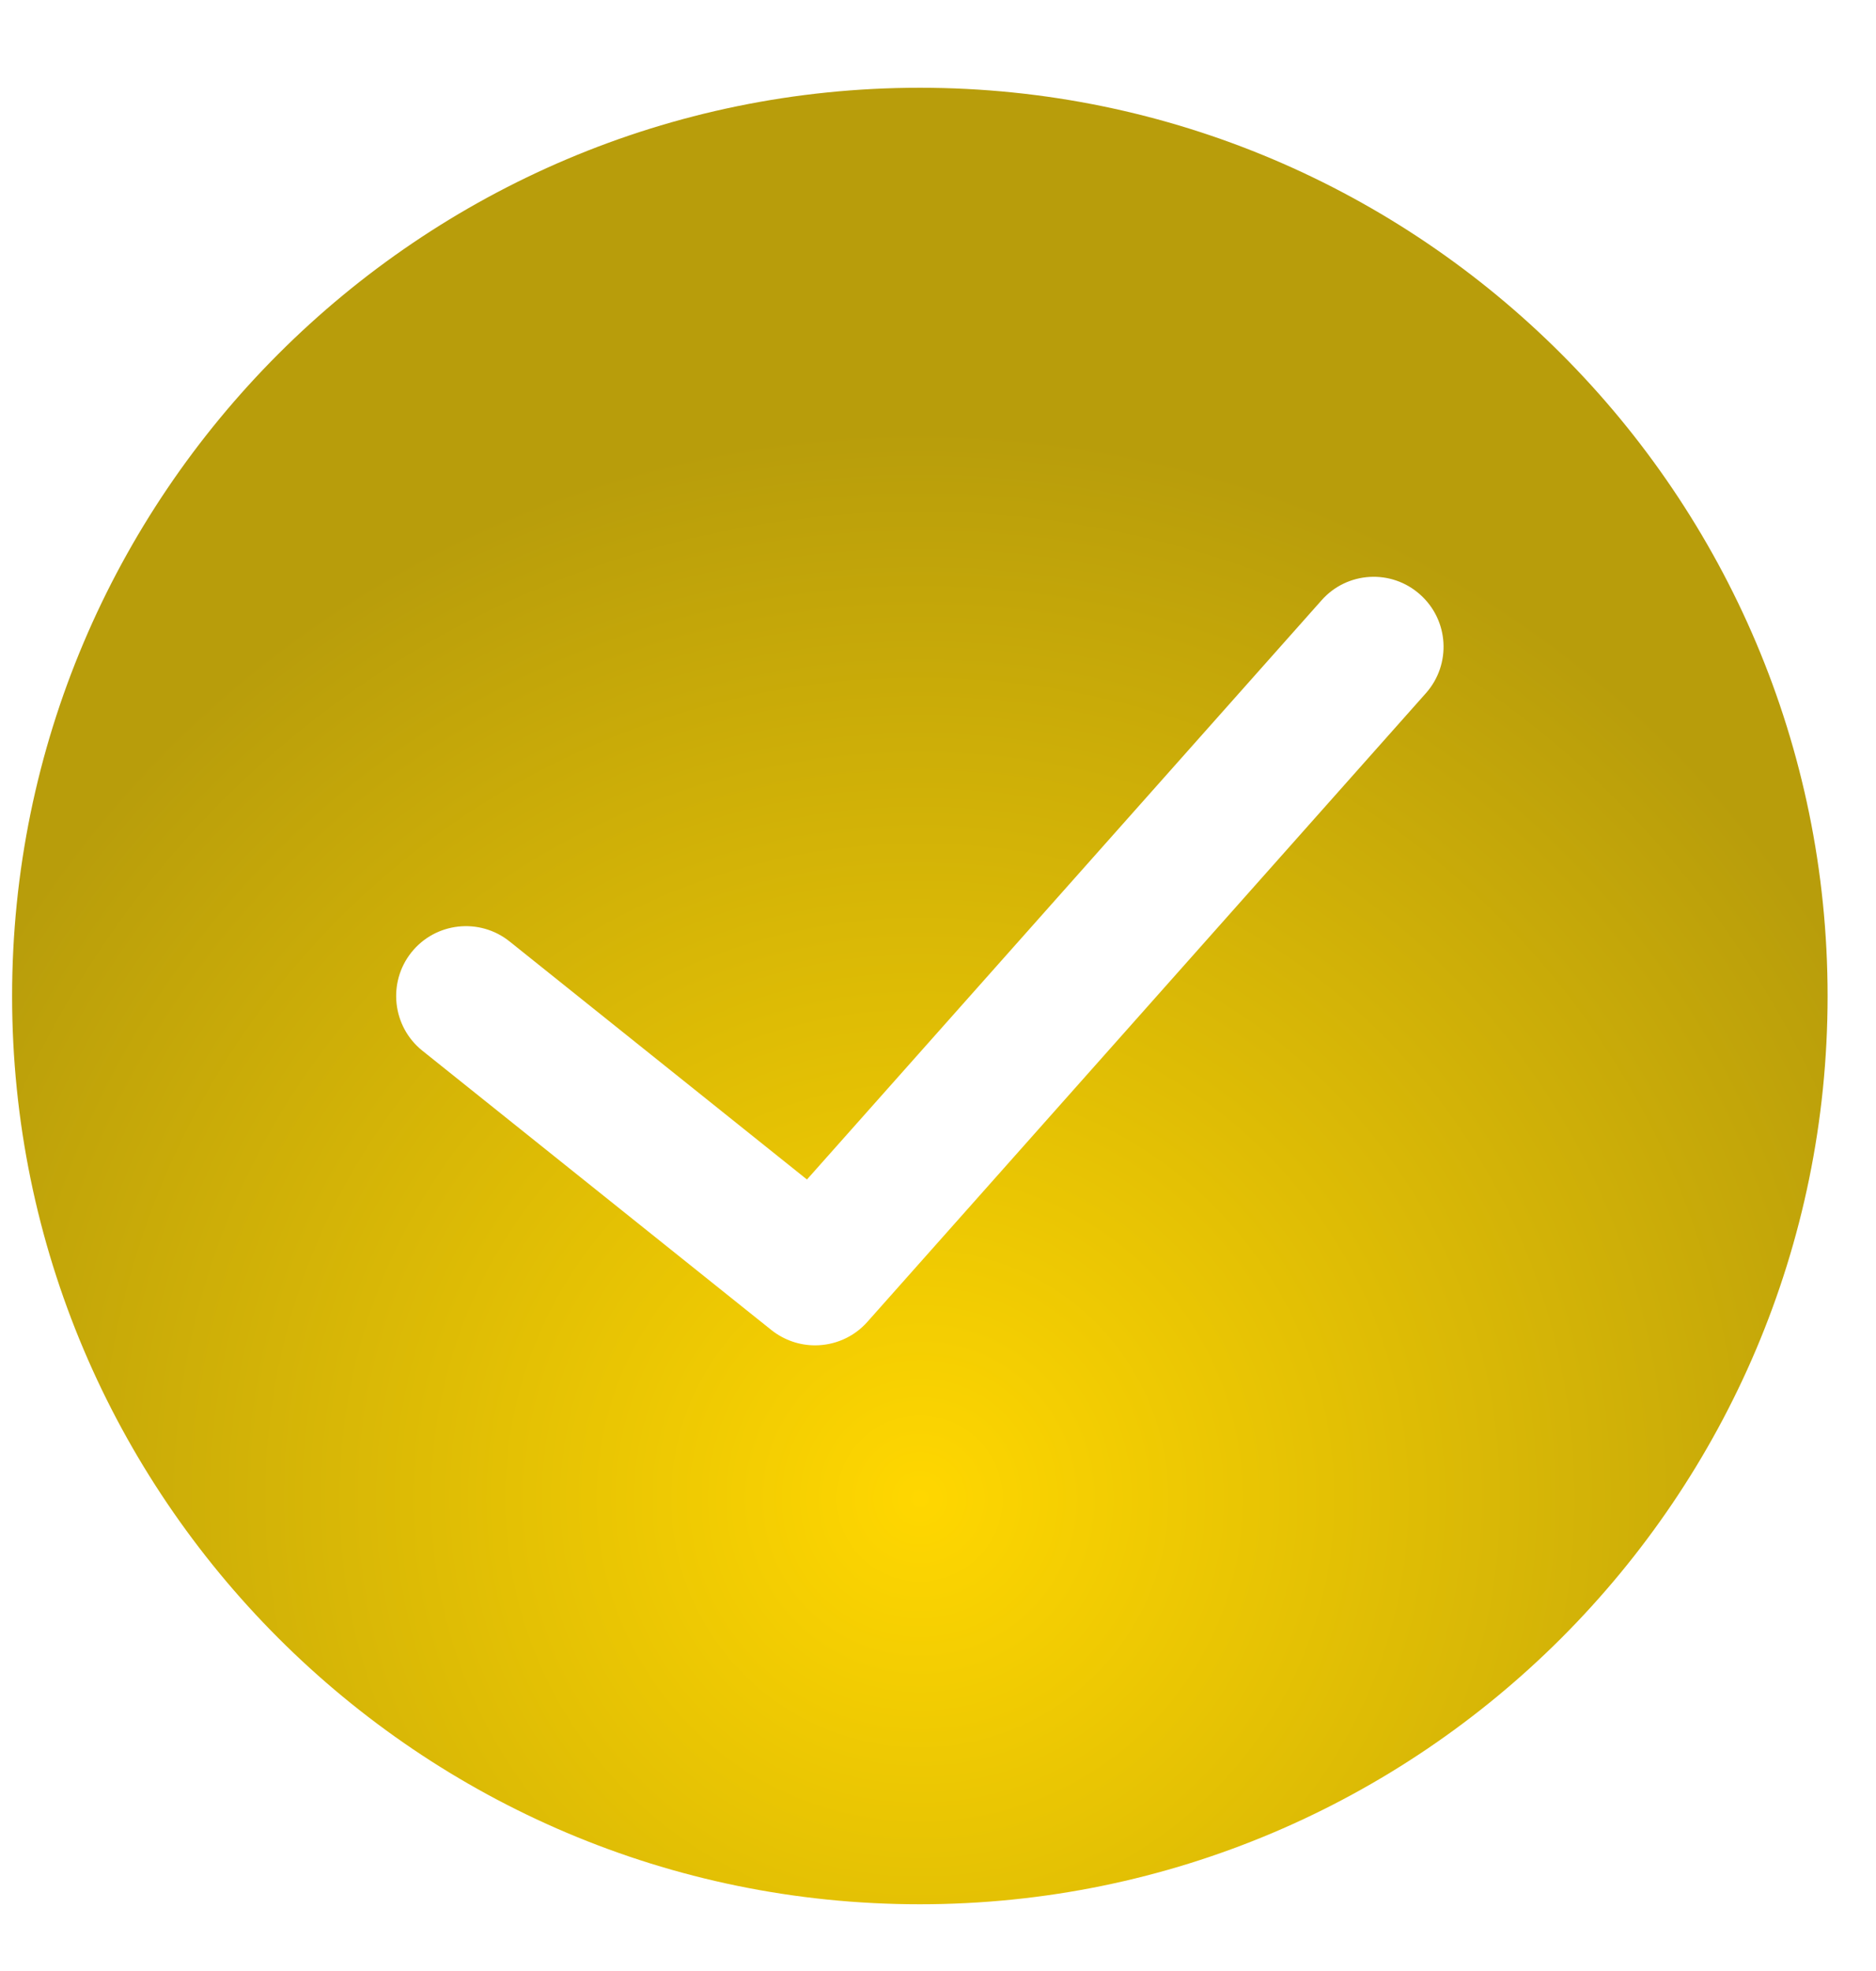 <svg width="20" height="21" viewBox="0 0 20 21" fill="none" xmlns="http://www.w3.org/2000/svg">
<path fill-rule="evenodd" clip-rule="evenodd" d="M9.806 0.935C4.47 0.935 0.129 5.275 0.129 10.613C0.129 15.949 4.47 20.289 9.806 20.289C15.143 20.289 19.484 15.949 19.484 10.613C19.484 5.275 15.143 0.935 9.806 0.935ZM15.202 7.385L9.246 14.085C9.1 14.249 8.895 14.334 8.689 14.334C8.526 14.334 8.362 14.28 8.225 14.172L4.502 11.194C4.182 10.937 4.13 10.468 4.386 10.147C4.643 9.826 5.112 9.774 5.433 10.031L8.603 12.567L14.089 6.396C14.361 6.088 14.832 6.06 15.139 6.334C15.447 6.607 15.475 7.077 15.202 7.385Z" fill="url(#paint0_radial_47_146)"/>
<defs>
<radialGradient id="paint0_radial_47_146" cx="0" cy="0" r="1" gradientUnits="userSpaceOnUse" gradientTransform="translate(9.806 15.969) rotate(90) scale(11.405 11.406)">
<stop stop-color="#FFD700"/>
<stop offset="1" stop-color="#B89D0B"/>
</radialGradient>
</defs>
</svg>
